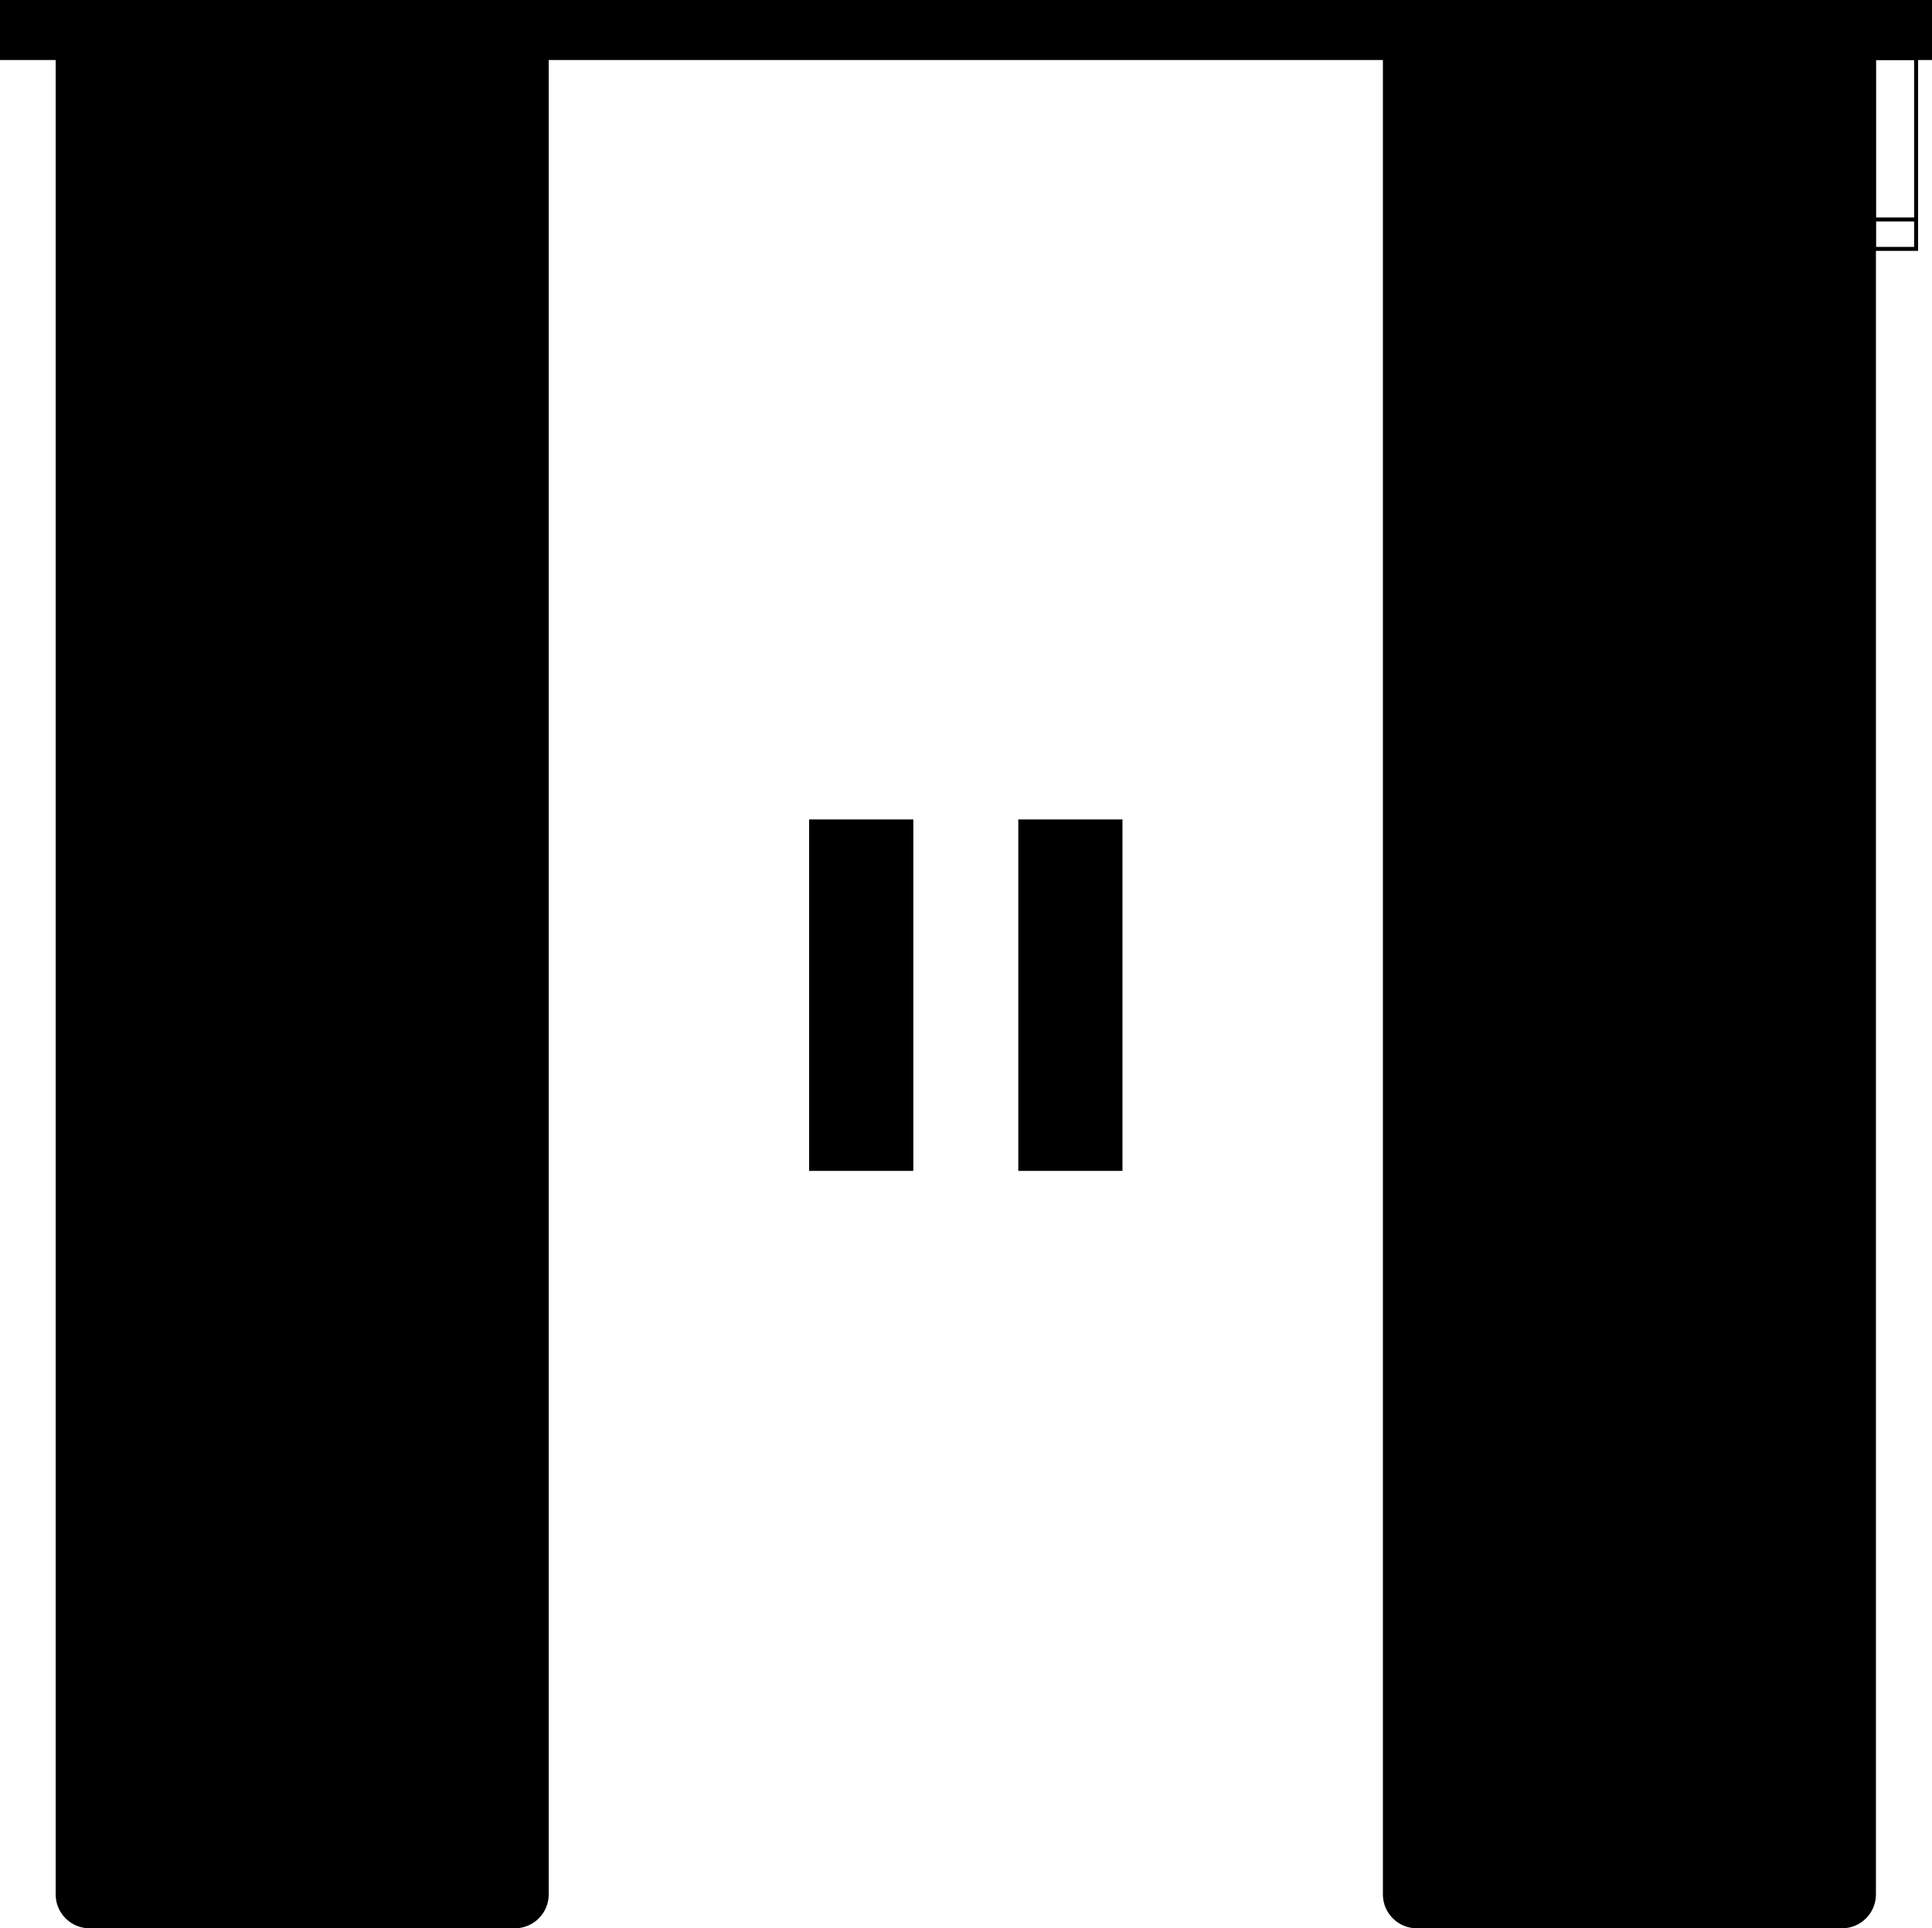 <?xml version="1.0" encoding="utf-8"?>
<!-- Generator: Adobe Illustrator 21.1.0, SVG Export Plug-In . SVG Version: 6.00 Build 0)  -->
<svg version="1.1" id="Laag_1" xmlns="http://www.w3.org/2000/svg" xmlns:xlink="http://www.w3.org/1999/xlink" x="0px" y="0px"
	 viewBox="0 0 485.9 485" style="enable-background:new 0 0 485.9 485;" xml:space="preserve">
<style type="text/css">
	.st0{stroke:#000000;stroke-miterlimit:10;}
	.st1{fill:none;stroke:#000000;stroke-miterlimit:10;}
</style>
<path class="st0" d="M485.4,0.5h-22.1h-107H129.5h-107h-22v14.1h14v461.9c0,4.4,3.6,8,8,8h107c4.4,0,8-3.6,8-8V14.6h210.8v461.9
	c0,4.4,3.6,8,8,8h107c4.4,0,8-3.6,8-8V14.6h14.1V0.5z"/>
<rect x="471.3" y="14.6" class="st1" width="10.6" height="48"/>
<line class="st1" x1="471.3" y1="55.2" x2="481.9" y2="55.2"/>
<g>
	<rect x="204" y="206.6" class="st0" width="25.2" height="87.4"/>
	<rect x="256.6" y="206.6" class="st0" width="25.2" height="87.4"/>
</g>
</svg>
